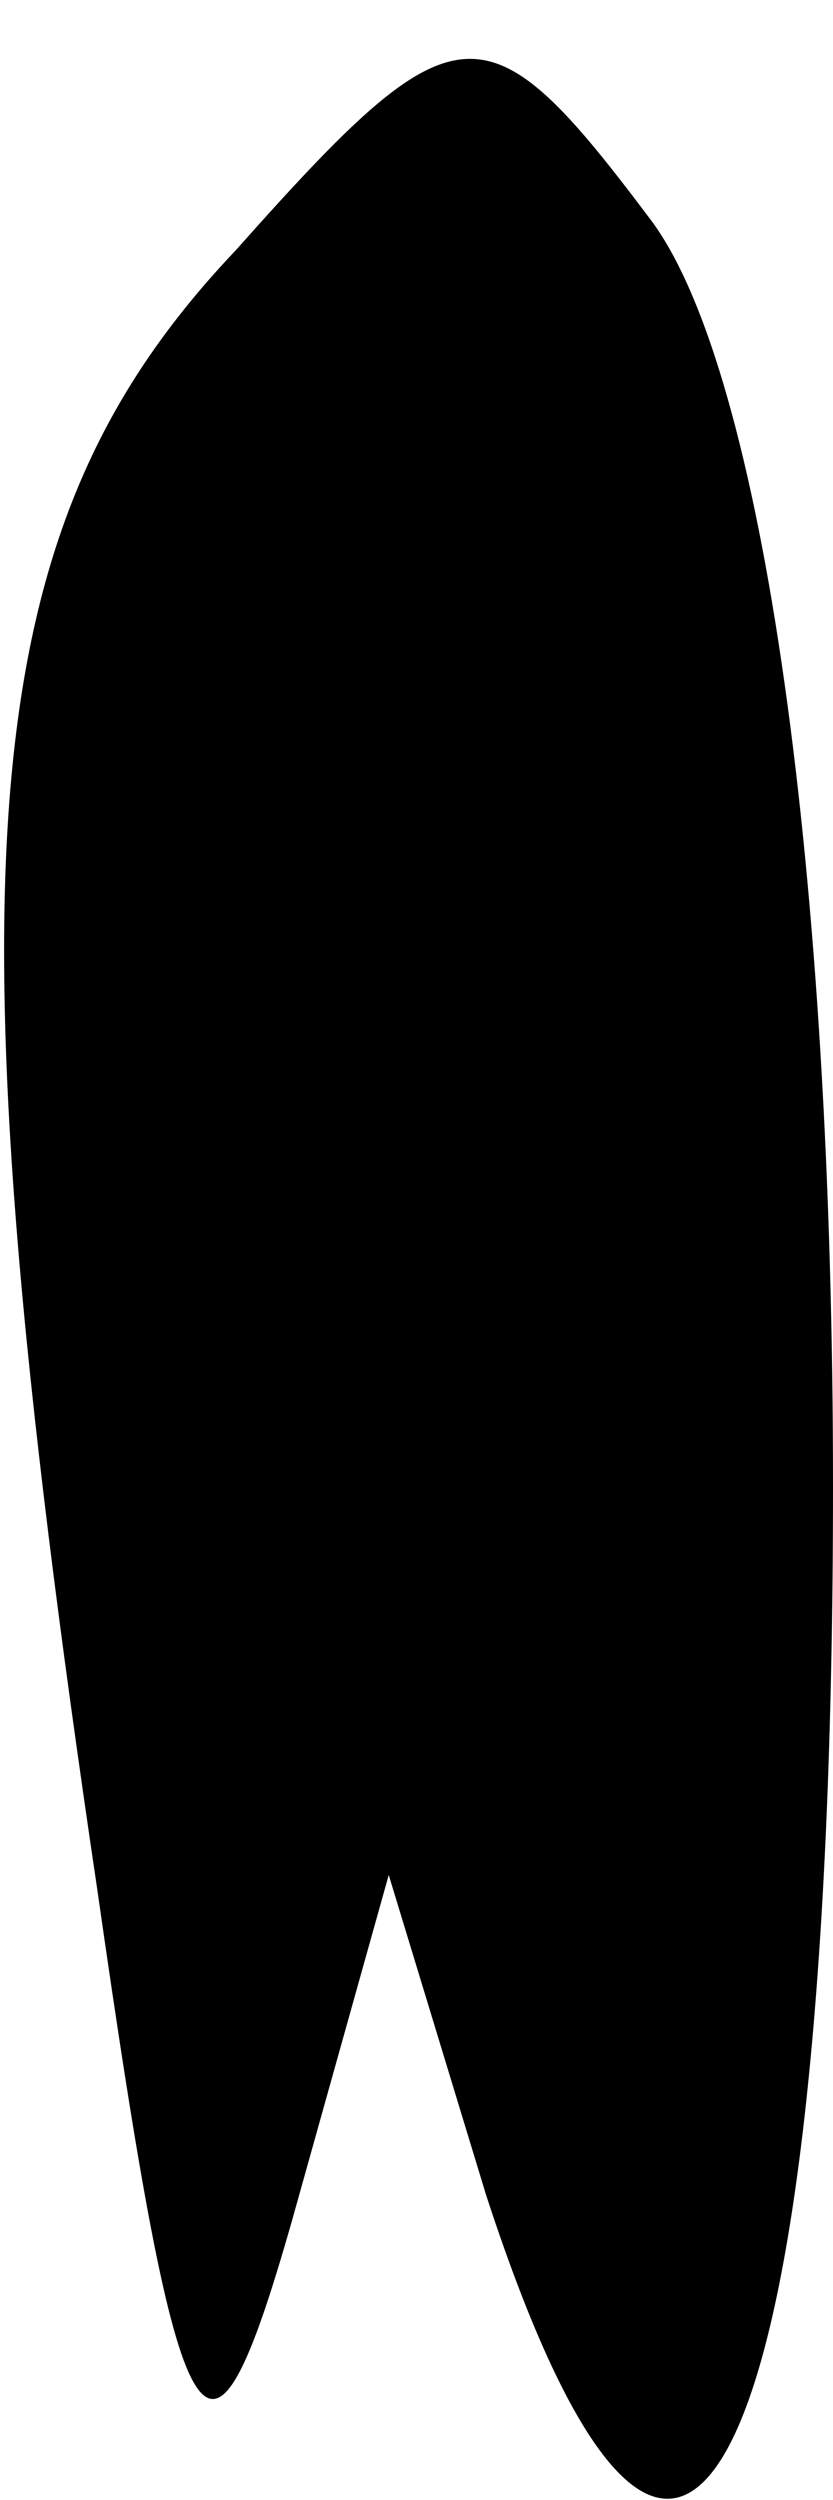 <?xml version="1.0" standalone="no"?>
<!DOCTYPE svg PUBLIC "-//W3C//DTD SVG 20010904//EN"
 "http://www.w3.org/TR/2001/REC-SVG-20010904/DTD/svg10.dtd">
<svg version="1.0" xmlns="http://www.w3.org/2000/svg"
 width="6pt" height="18pt" viewBox="0 0 6 18"
 preserveAspectRatio="xMidYMid meet">
<g transform="translate(0,18) scale(0.1,-0.1)"
fill="#000000" stroke="none">
<path fill="#000000" stroke="none" d="M17 162 c-19 -20 -21 -44 -10 -118 6
-42 8 -45 14 -24 l7 25 7 -23 c14 -43 25 -21 25 51 0 44 -5 80 -13 91 -12 16
-14 16 -30 -2z"/>
</g>
</svg>
